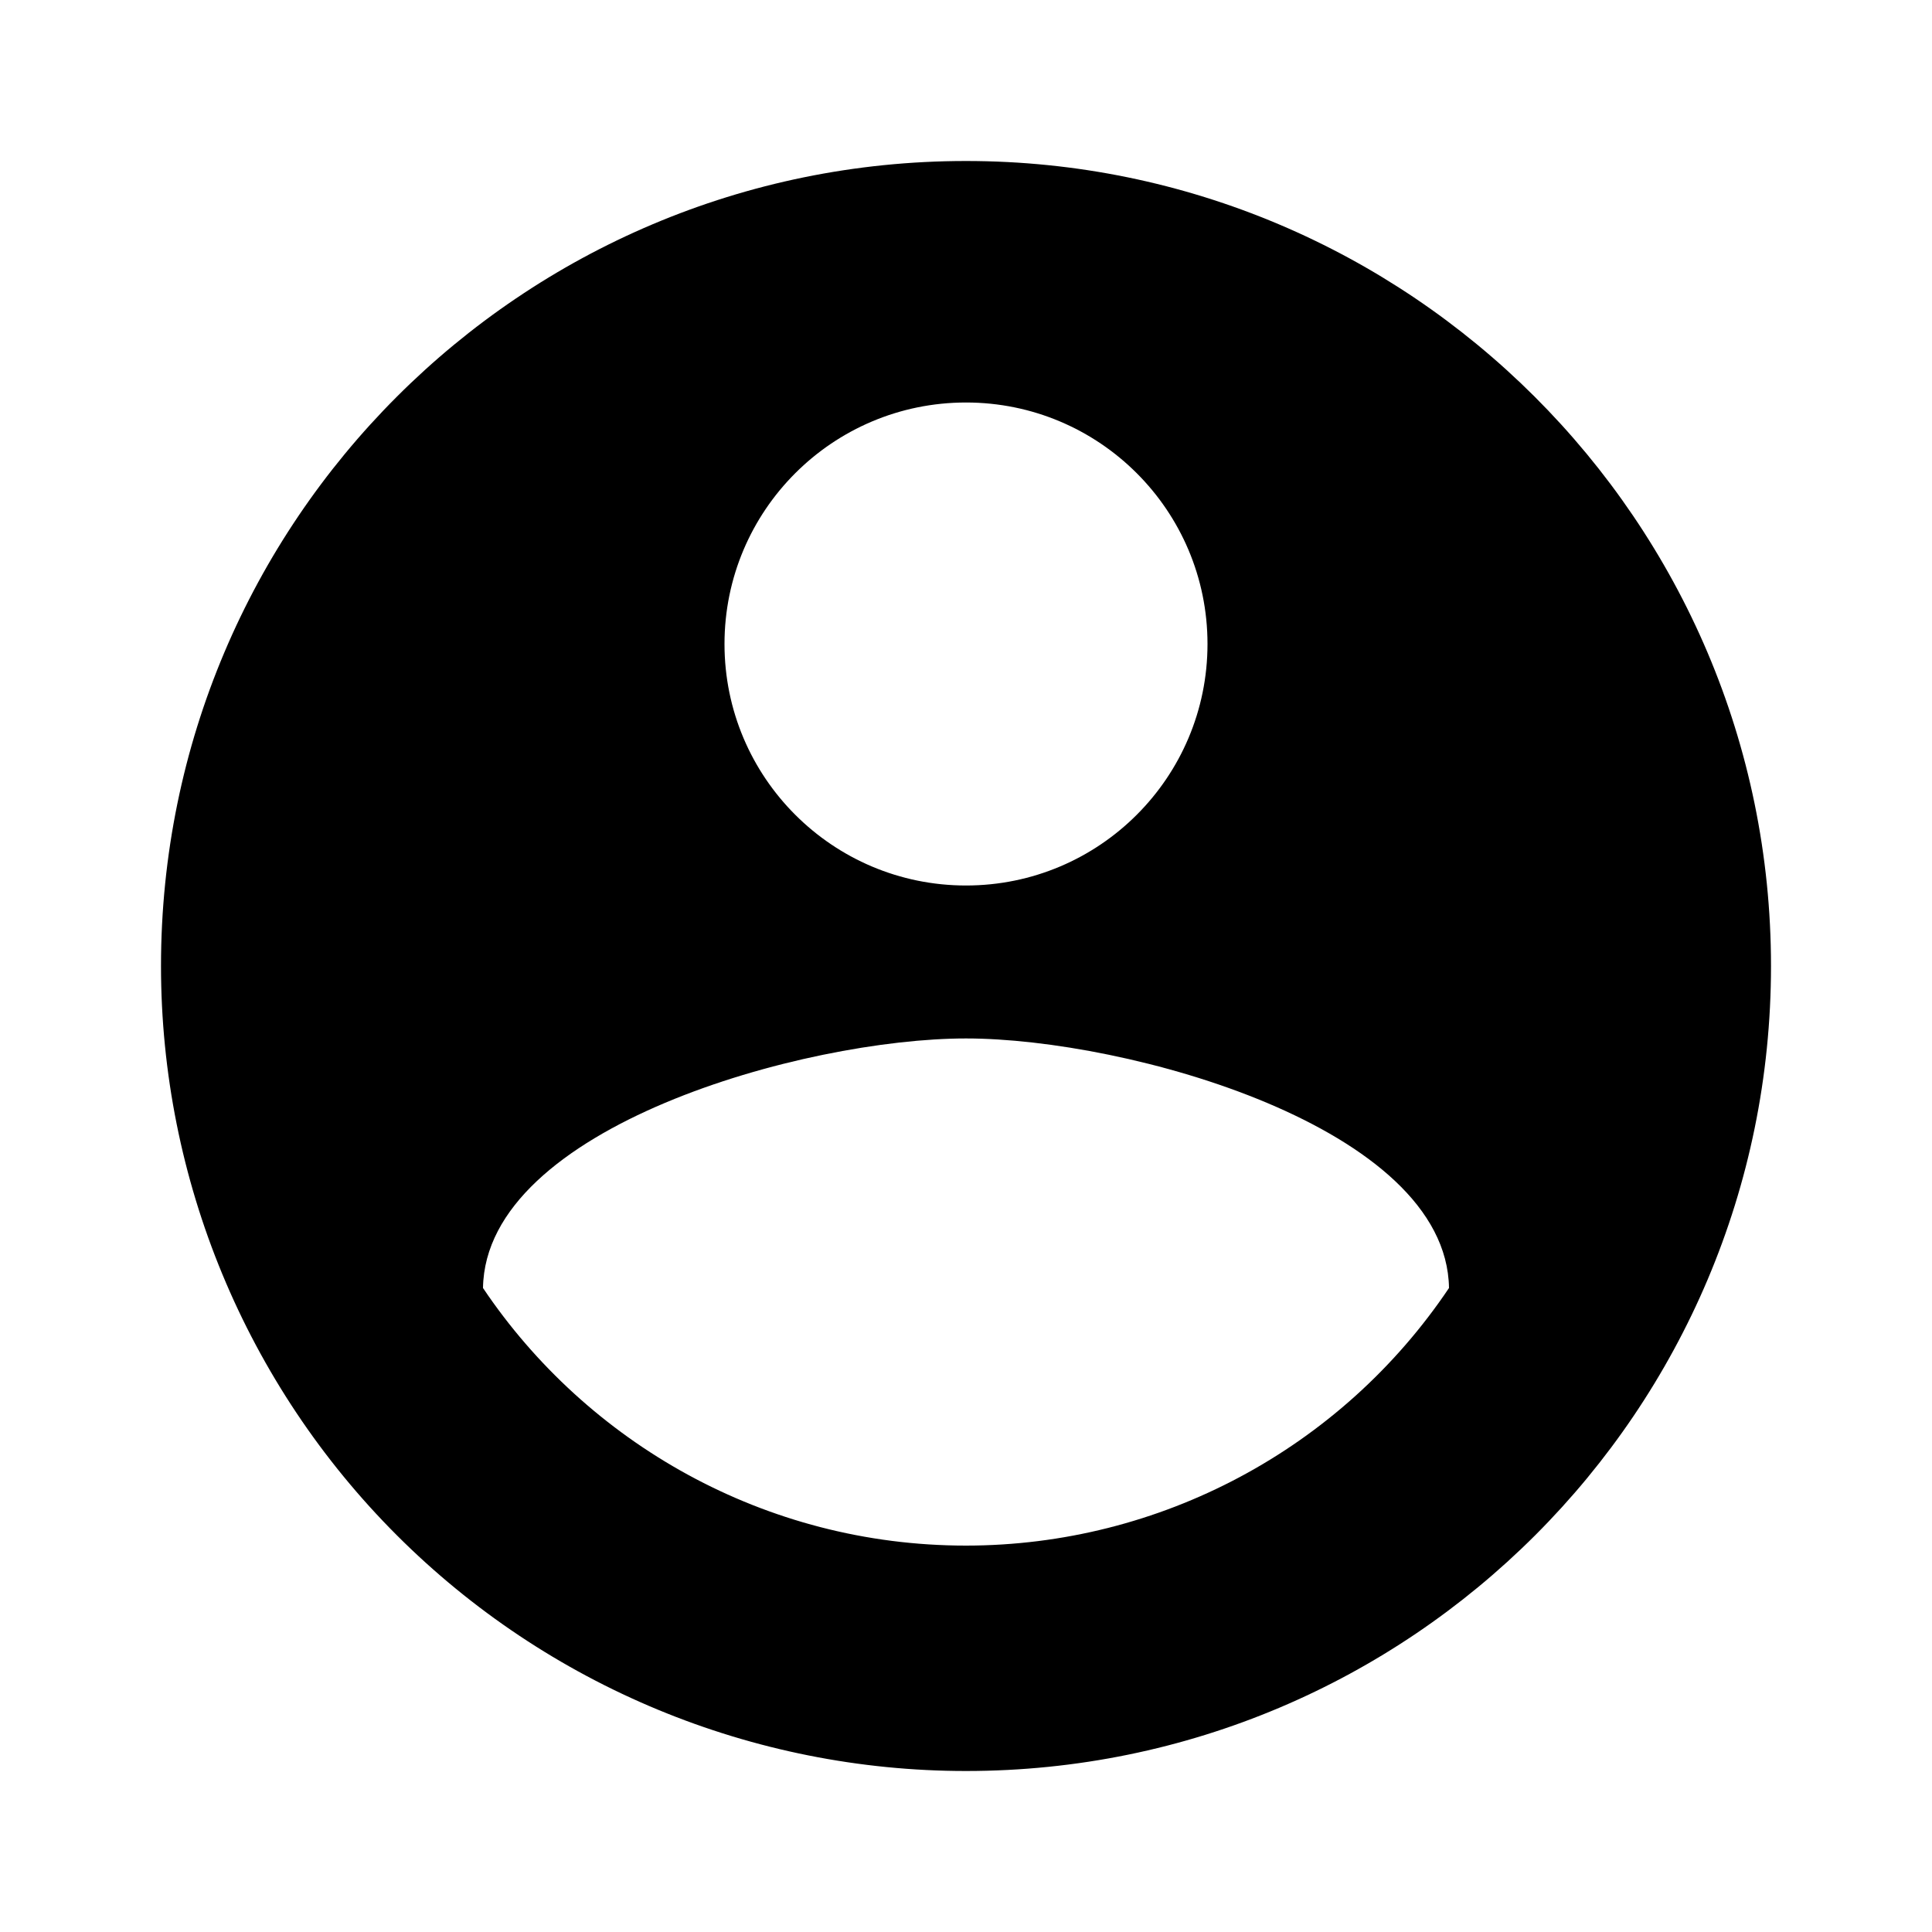 <?xml version="1.0" encoding="UTF-8"?>
<svg width="24px" height="24px" viewBox="0 0 24 24" version="1.1" xmlns="http://www.w3.org/2000/svg" xmlns:xlink="http://www.w3.org/1999/xlink">
    <title>icon/material/membership</title>
    <g id="icon/material/membership" stroke="none" stroke-width="1" fill="none" fill-rule="evenodd">
        <rect id="ViewBox" fill-rule="nonzero" x="0" y="0" width="24" height="24"></rect>
        <path d="M12,19.2 C9.5,19.2 7.29,17.92 6,16 C6.03,14 10,12.9 12,12.9 C14,12.9 17.97,14 18,16 C16.657,17.999 14.408,19.199 12,19.2 M12,5 C13.657,5 15,6.343 15,8 C15,9.657 13.657,11 12,11 C10.343,11 9,9.657 9,8 C9,6.343 10.343,5 12,5 M12,2 C6.477,2 2,6.477 2,12 C2,14.652 3.054,17.196 4.929,19.071 C6.804,20.946 9.348,22 12,22 C17.523,22 22,17.523 22,12 C22,6.47 17.5,2 12,2 Z" id="mdi:account-circle" fill="#000000" fill-rule="nonzero"></path>
    </g>
</svg>